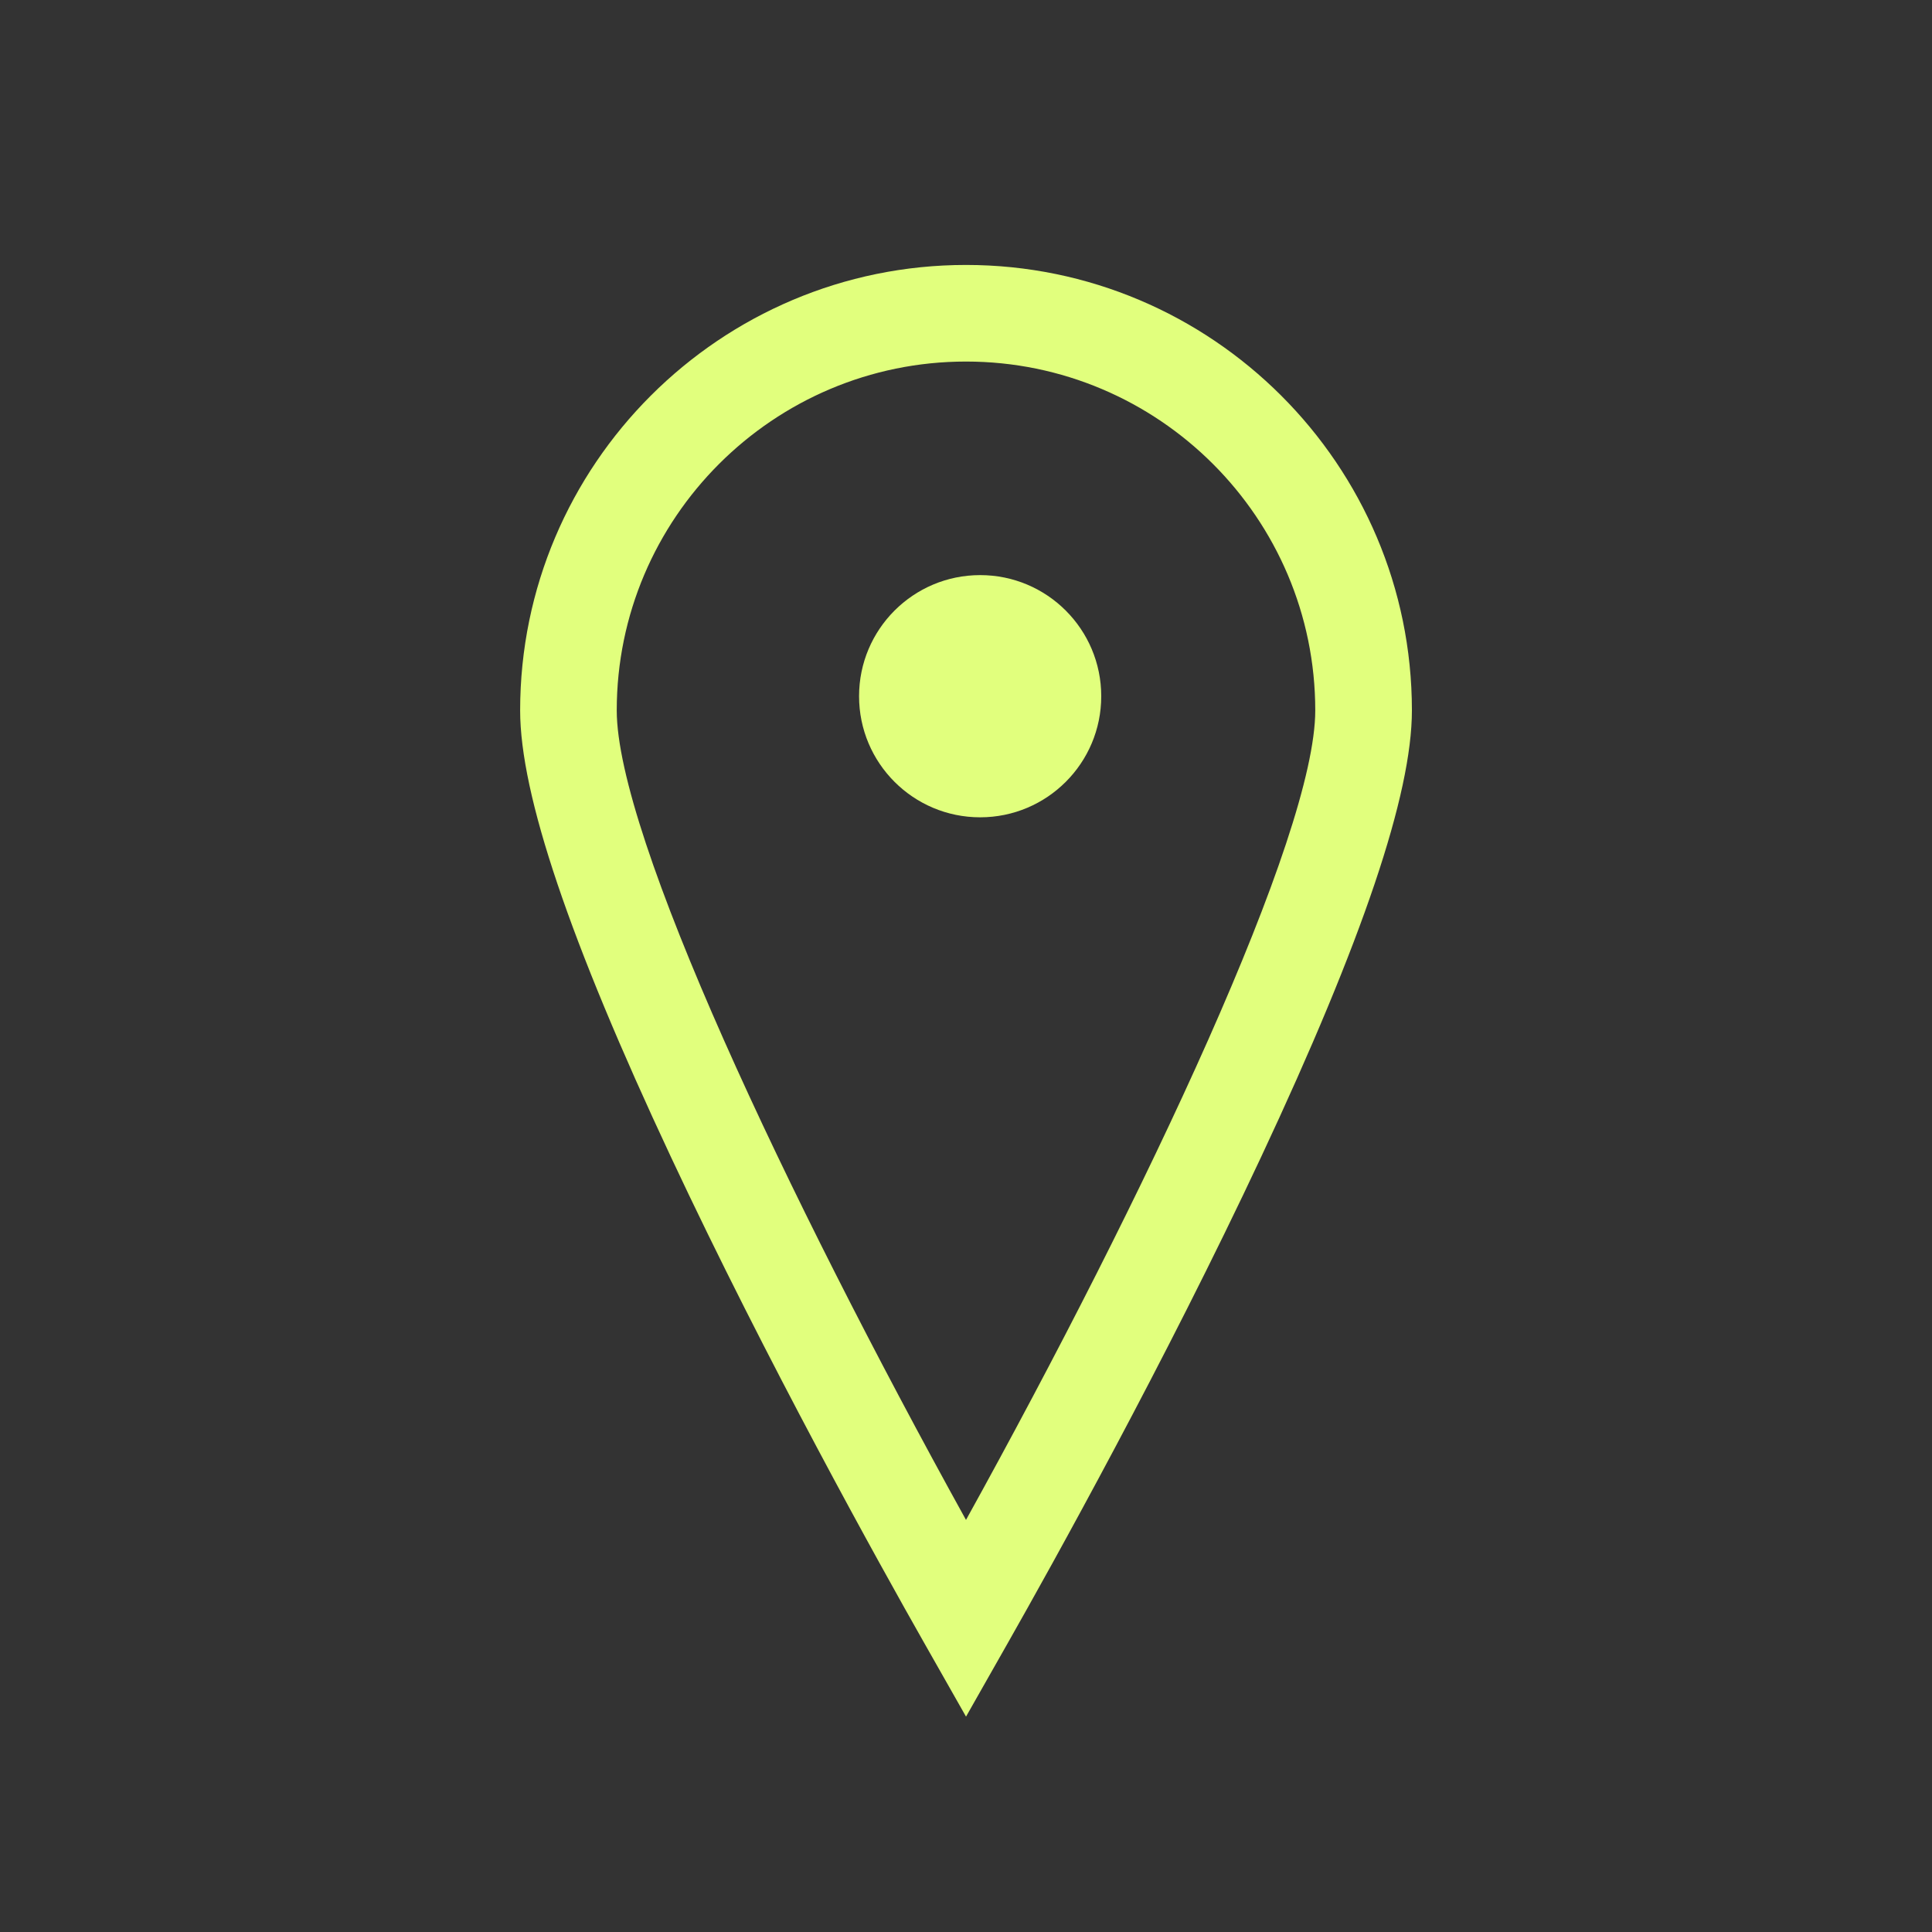 <?xml version="1.0" encoding="UTF-8"?>
<svg id="Layer_3" data-name="Layer 3" xmlns="http://www.w3.org/2000/svg" viewBox="0 0 800 800">
  <rect x="0" y="0" width="800" height="800" fill="#333333" stroke="none"/>
  <defs>
    <style>
      .cls-1 {
        fill: #e1ff7d;
      }
    </style>
  </defs>
  <path class="cls-1" d="M400,109.71c-101.8,0-184.62,82.75-184.62,184.46,0,34.77,20.41,95.23,62.4,184.83,39.83,85,86.58,169,104.83,201.16l17.4,30.66,17.4-30.66c18.25-32.17,65-116.16,104.83-201.16,41.99-89.6,62.4-150.06,62.4-184.83,0-101.71-82.82-184.46-184.62-184.46Zm0,519.66c-74.54-134.75-144.62-283.48-144.62-335.2,0-79.65,64.88-144.46,144.62-144.46s144.62,64.8,144.62,144.46c0,51.72-70.08,200.45-144.62,335.2Z"/>
  <path class="cls-1" d="M405.86,238.14c-27.69,0-50.14,22.45-50.14,50.15s22.45,50.14,50.14,50.14,50.14-22.45,50.14-50.14-22.45-50.15-50.14-50.15Z"/>
</svg>